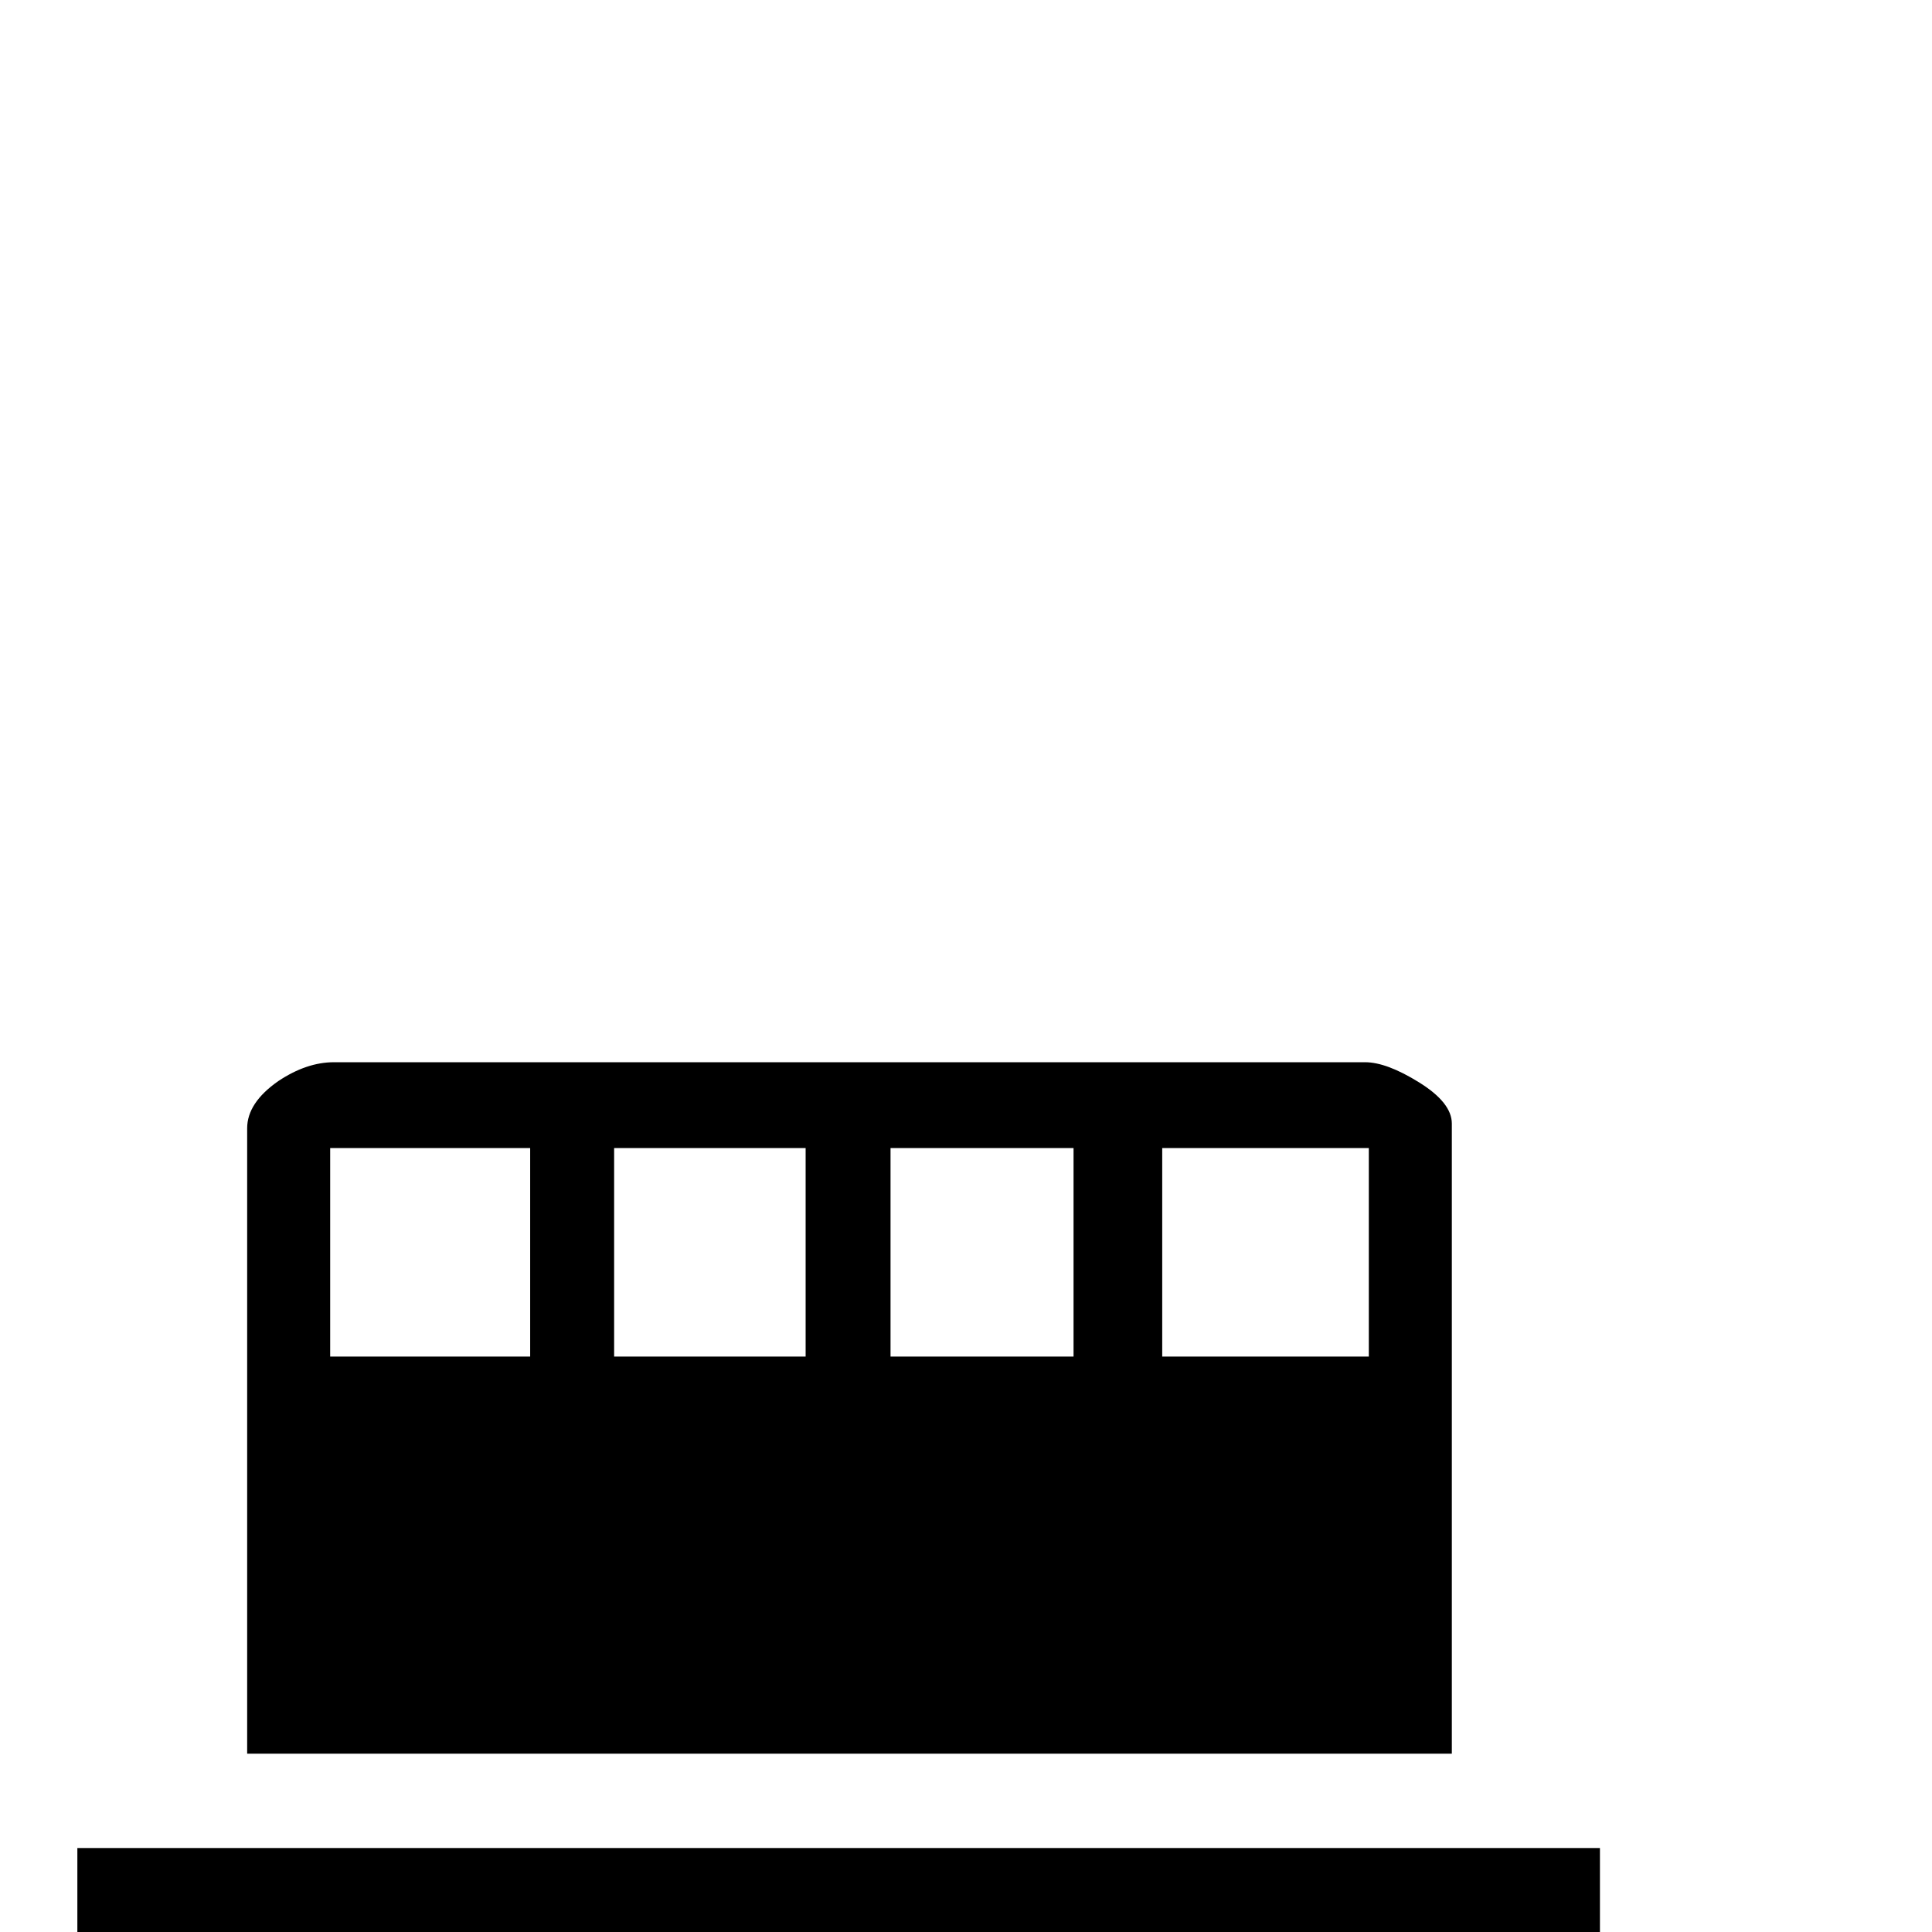 <?xml version="1.0" standalone="no"?>
<!DOCTYPE svg PUBLIC "-//W3C//DTD SVG 1.1//EN" "http://www.w3.org/Graphics/SVG/1.1/DTD/svg11.dtd" >
<svg viewBox="0 -442 2048 2048">
  <g transform="matrix(1 0 0 -1 0 1606)">
   <path fill="currentColor"
d="M1539 189h-1277v663q0 27 33 50q30 20 59 20h1093q23 0 57.5 -21.5t34.5 -43.5v-668zM1696 0h-1614v89h1614v-89zM1451 610v221h-219v-221h219zM1138 610v221h-194v-221h194zM854 610v221h-203v-221h203zM562 610v221h-212v-221h212z" />
  </g>

</svg>

